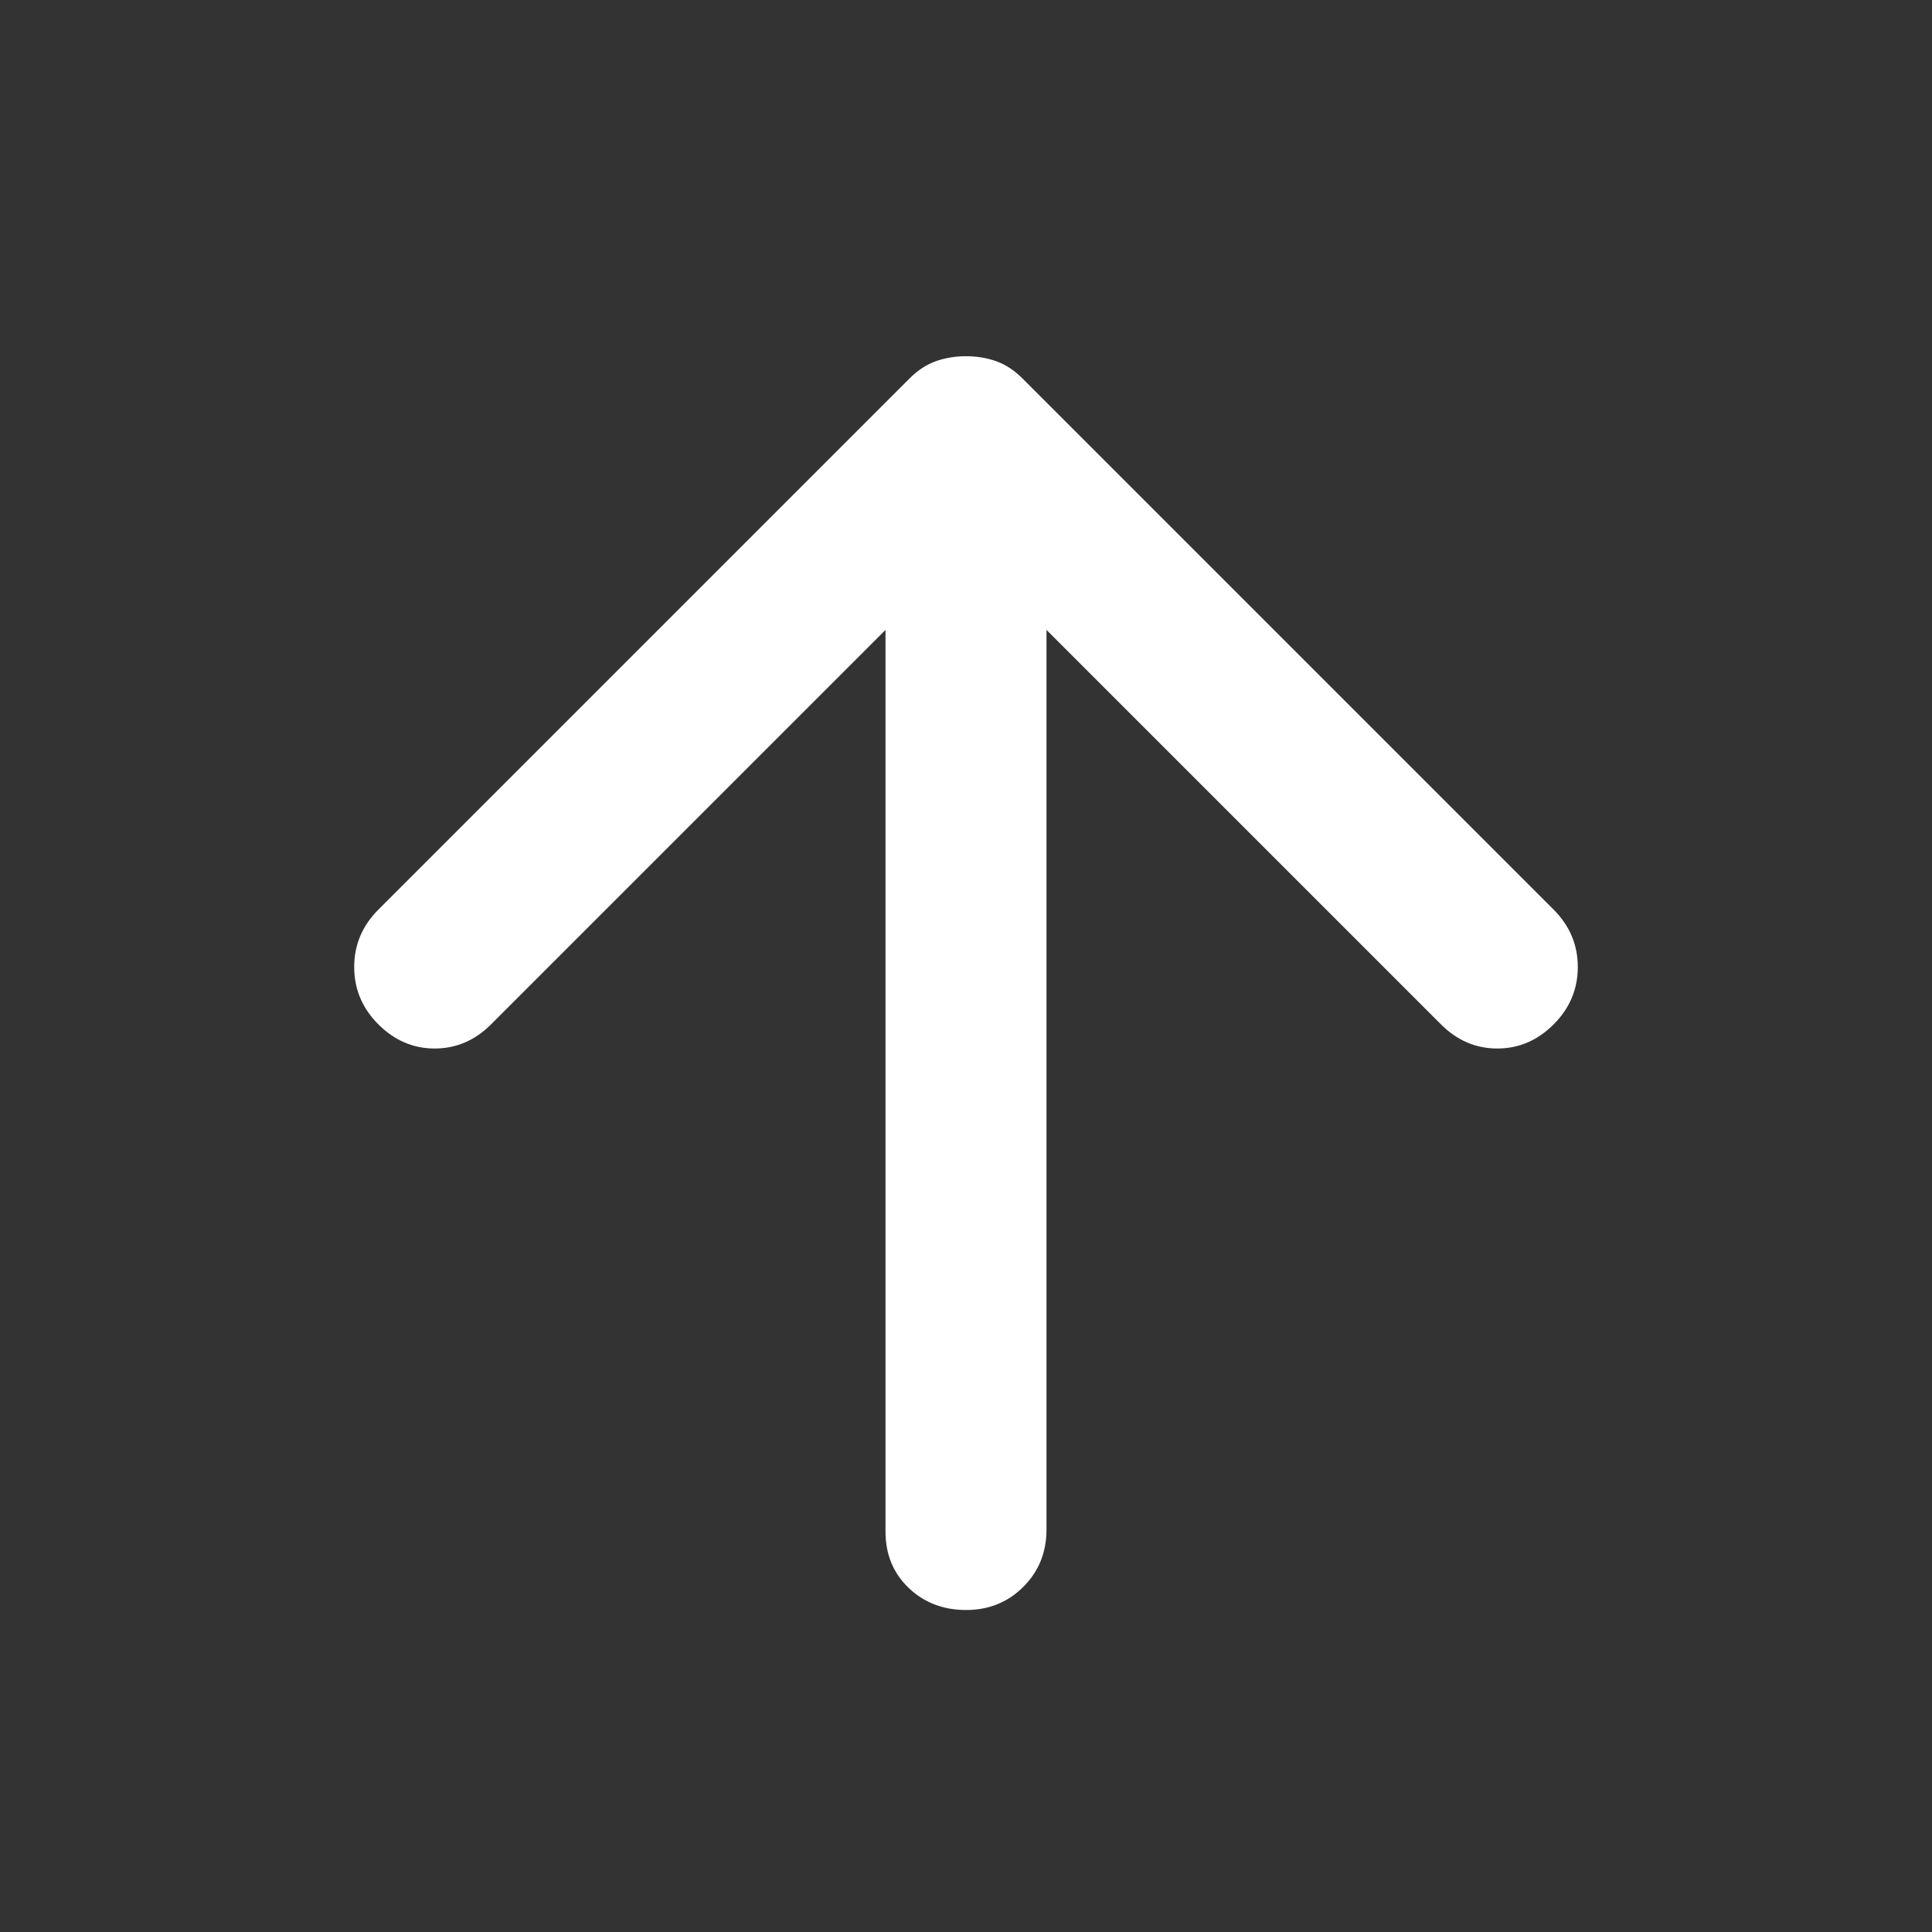 <svg width="24" height="24" viewBox="0 0 24 24" fill="none" xmlns="http://www.w3.org/2000/svg">
<rect x="0" y="0" width="24" height="24" fill="#333333" stroke="none"/>
<g id="arrow_downward_FILL0_wght400_GRAD0_opsz24 1">
<path id="Vector" d="M12 4.425C11.867 4.425 11.742 4.446 11.625 4.487C11.508 4.529 11.4 4.6 11.3 4.7L4.7 11.3C4.5 11.5 4.4 11.738 4.4 12.012C4.4 12.287 4.5 12.525 4.7 12.725C4.9 12.925 5.133 13.025 5.4 13.025C5.667 13.025 5.9 12.925 6.1 12.725L11 7.825V19.025C11 19.308 11.096 19.542 11.287 19.725C11.479 19.908 11.717 20 12 20C12.283 20 12.521 19.904 12.712 19.712C12.904 19.521 13 19.283 13 19V7.825L17.9 12.725C18.1 12.925 18.333 13.025 18.6 13.025C18.867 13.025 19.1 12.925 19.3 12.725C19.5 12.525 19.6 12.287 19.6 12.012C19.6 11.738 19.5 11.5 19.3 11.3L12.7 4.7C12.6 4.6 12.492 4.529 12.375 4.487C12.258 4.446 12.133 4.425 12 4.425Z" fill="white"/>
</g>
</svg>

